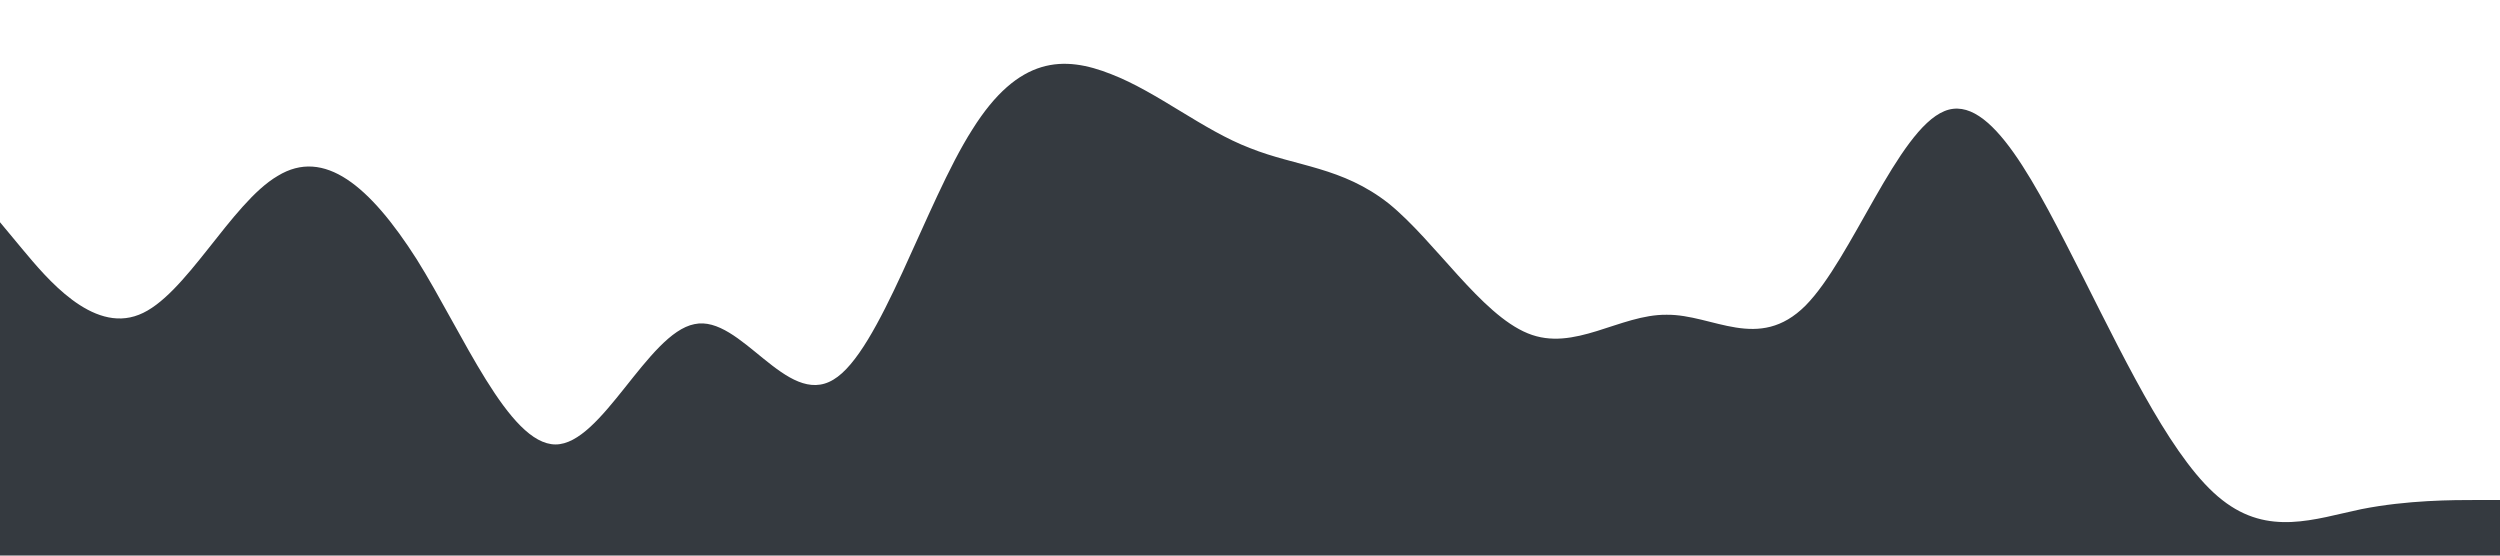 <?xml version="1.0" standalone="no"?><svg xmlns="http://www.w3.org/2000/svg" viewBox="0 0 1440 320"><path fill="#353a40" fill-opacity="1" d="M0,128L13.3,144C26.7,160,53,192,80,181.3C106.7,171,133,117,160,101.3C186.7,85,213,107,240,149.3C266.7,192,293,256,320,256C346.7,256,373,192,400,186.7C426.7,181,453,235,480,218.7C506.7,203,533,117,560,74.7C586.7,32,613,32,640,42.7C666.7,53,693,75,720,85.3C746.7,96,773,96,800,117.3C826.7,139,853,181,880,192C906.7,203,933,181,960,181.3C986.7,181,1013,203,1040,176C1066.7,149,1093,75,1120,64C1146.7,53,1173,107,1200,160C1226.7,213,1253,267,1280,288C1306.7,309,1333,299,1360,293.3C1386.7,288,1413,288,1427,288L1440,288L1440,320L1426.7,320C1413.3,320,1387,320,1360,320C1333.3,320,1307,320,1280,320C1253.3,320,1227,320,1200,320C1173.3,320,1147,320,1120,320C1093.3,320,1067,320,1040,320C1013.3,320,987,320,960,320C933.3,320,907,320,880,320C853.3,320,827,320,800,320C773.3,320,747,320,720,320C693.3,320,667,320,640,320C613.3,320,587,320,560,320C533.3,320,507,320,480,320C453.3,320,427,320,400,320C373.3,320,347,320,320,320C293.3,320,267,320,240,320C213.3,320,187,320,160,320C133.3,320,107,320,80,320C53.3,320,27,320,13,320L0,320Z"></path></svg>